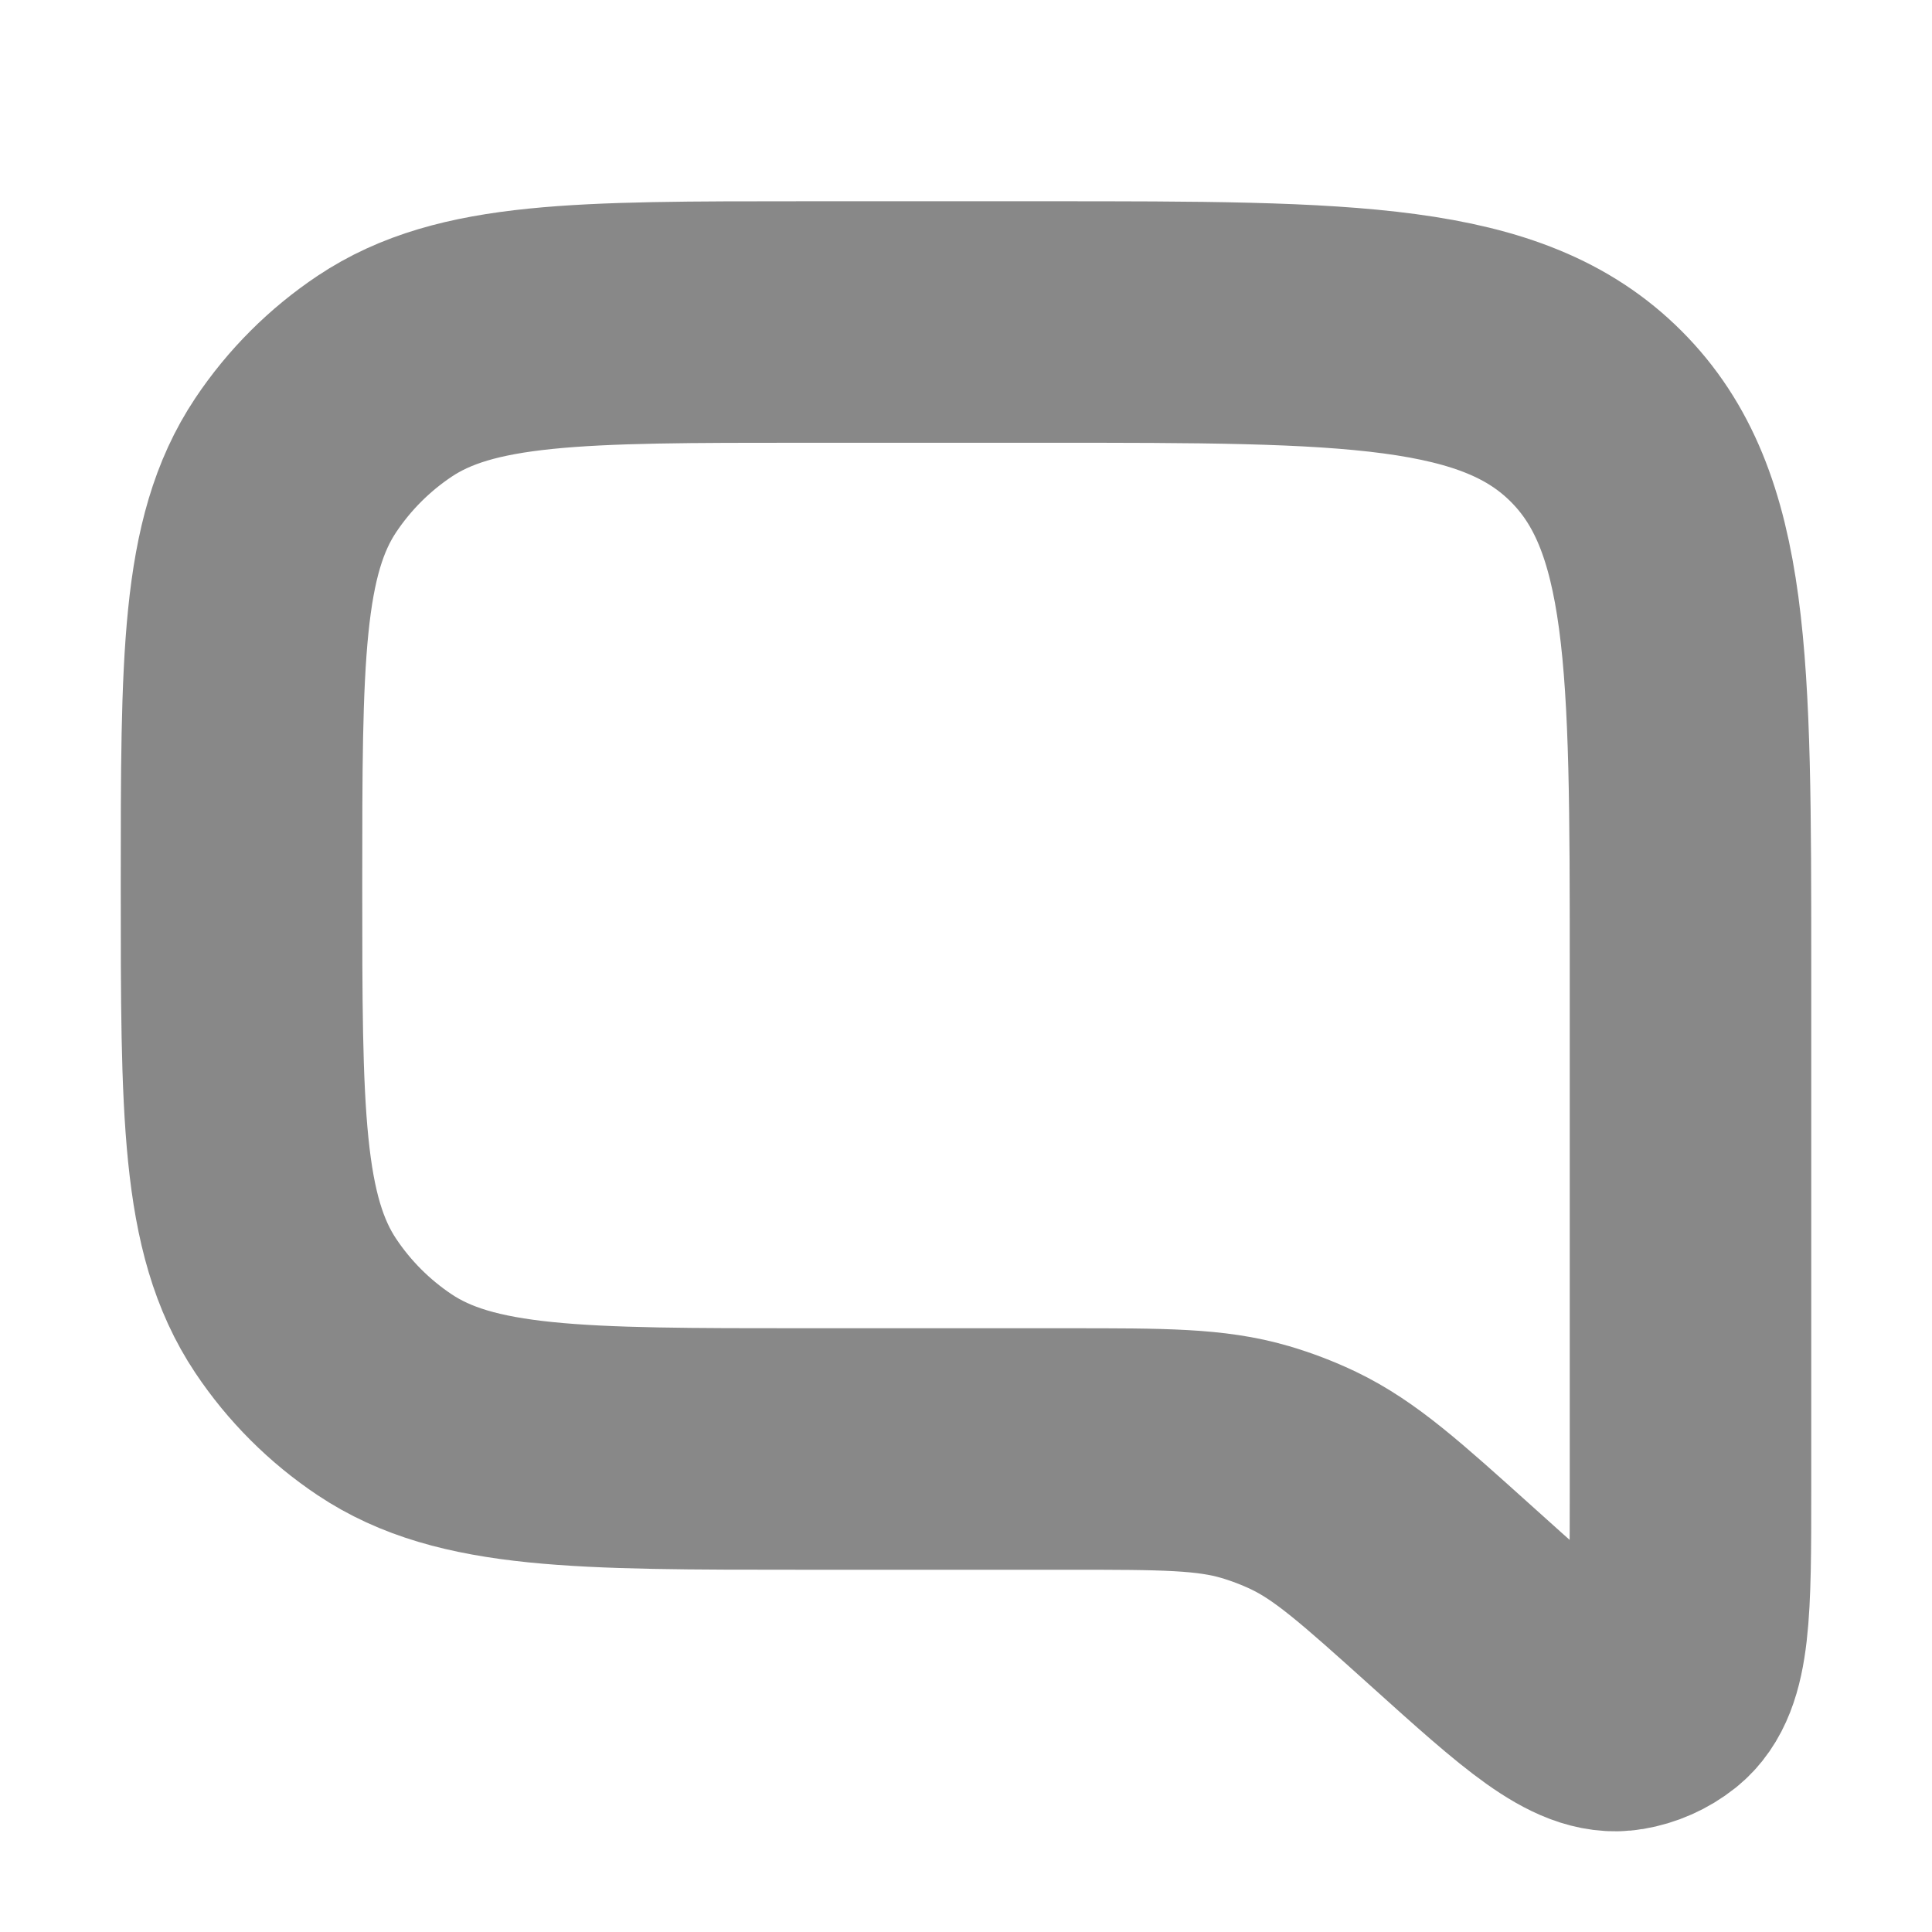<svg width="24" height="24" viewBox="0 0 24 24" fill="none" xmlns="http://www.w3.org/2000/svg">
<path d="M21 12C21 8.229 21 6.343 19.828 5.172C18.657 4 16.771 4 13 4H10C7.191 4 5.787 4 4.778 4.674C4.341 4.966 3.966 5.341 3.674 5.778C3 6.787 3 8.191 3 11V11C3 13.809 3 15.213 3.674 16.222C3.966 16.659 4.341 17.034 4.778 17.326C5.787 18 7.191 18 10 18H13.269C14.45 18 15.04 18 15.592 18.162C15.799 18.223 16 18.3 16.195 18.393C16.713 18.642 17.152 19.037 18.03 19.827V19.827C19.136 20.823 19.689 21.32 20.164 21.241C20.332 21.213 20.49 21.143 20.623 21.037C21 20.736 21 19.992 21 18.505V12Z" stroke="#888888" stroke-width="3" stroke-linecap="round"/>
</svg>
